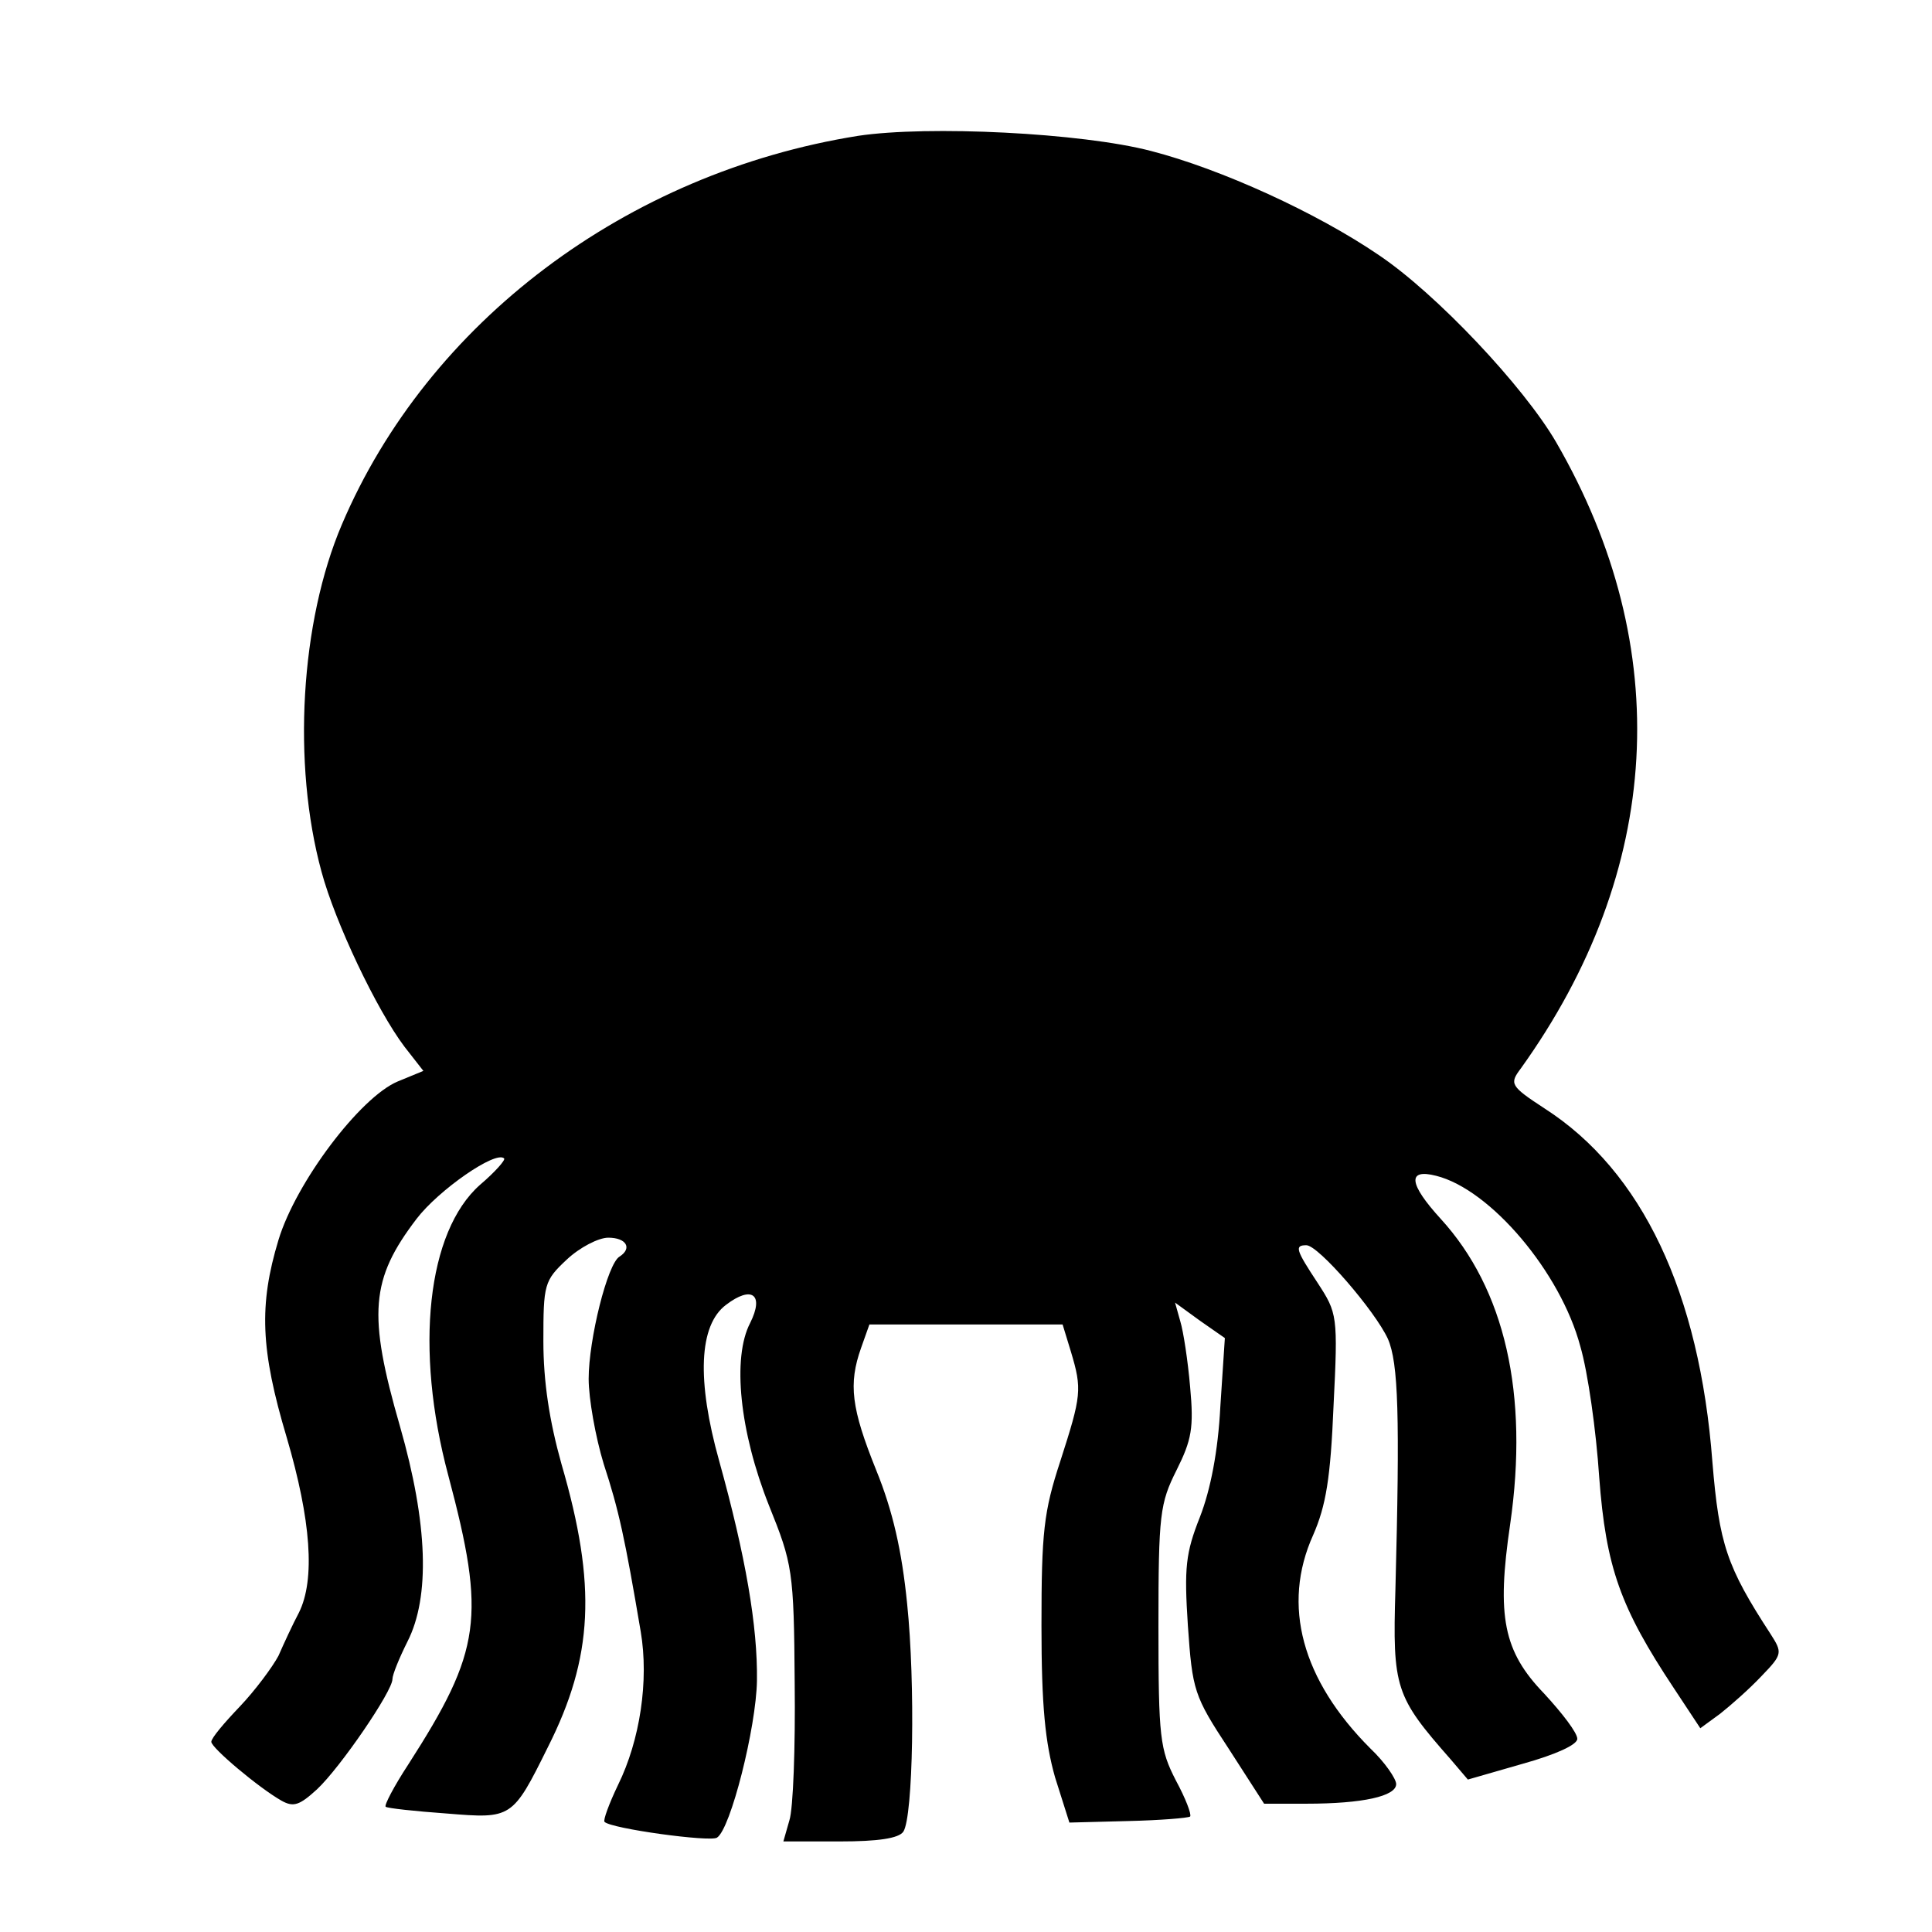 <?xml version="1.0" standalone="no"?>
<!DOCTYPE svg PUBLIC "-//W3C//DTD SVG 20010904//EN"
 "http://www.w3.org/TR/2001/REC-SVG-20010904/DTD/svg10.dtd">
<svg version="1.0" xmlns="http://www.w3.org/2000/svg"
 width="256pt" height="256pt" viewBox="0 0 256 256"
 preserveAspectRatio="xMidYMid meet">
<g transform="translate(0,256) scale(0.1,-0.1)"
fill="#000000" stroke="none">
<path d="M1137 2380 c-307 -49 -570 -247 -684 -515 -55 -129 -66 -317 -27
-460 18 -67 73 -183 110 -232 l25 -32 -34 -14 c-50 -21 -135 -134 -158 -210
-26 -86 -24 -145 11 -262 32 -109 38 -188 16 -232 -8 -15 -20 -41 -27 -57 -8
-15 -31 -46 -51 -67 -21 -22 -38 -42 -38 -47 0 -8 63 -61 93 -78 16 -9 24 -6
47 15 31 29 100 130 100 146 0 6 9 28 20 50 30 59 27 156 -10 285 -43 149 -39
195 22 275 29 38 105 91 116 80 2 -2 -12 -18 -32 -35 -70 -62 -87 -217 -42
-385 50 -188 44 -232 -53 -383 -19 -29 -32 -54 -30 -56 2 -2 39 -6 81 -9 86
-7 87 -7 134 88 60 119 65 214 18 375 -16 57 -24 109 -24 163 0 75 1 80 31
108 17 16 42 29 55 29 24 0 32 -14 15 -25 -16 -9 -41 -110 -41 -162 0 -26 9
-77 20 -113 20 -61 28 -98 49 -222 11 -65 -1 -144 -30 -203 -12 -25 -20 -47
-18 -49 8 -9 140 -27 149 -21 18 11 52 146 53 208 1 72 -15 165 -50 291 -30
107 -27 180 9 207 34 26 51 14 32 -24 -24 -46 -14 -144 25 -242 31 -77 33 -86
34 -235 1 -85 -2 -167 -7 -182 l-8 -28 75 0 c50 0 78 4 84 13 13 20 16 196 5
302 -7 70 -19 123 -41 177 -33 82 -37 114 -20 162 l11 31 128 0 128 0 11 -36
c15 -50 14 -58 -14 -145 -22 -67 -25 -94 -25 -218 0 -107 5 -155 18 -201 l19
-60 77 2 c43 1 80 4 83 6 2 3 -6 24 -19 48 -21 41 -23 56 -23 204 0 149 2 163
24 207 20 40 23 56 18 110 -3 35 -9 74 -13 87 l-7 25 33 -24 33 -23 -6 -91
c-3 -59 -13 -110 -27 -146 -19 -48 -21 -67 -16 -144 6 -86 8 -93 54 -163 l47
-73 56 0 c75 0 119 10 119 26 0 7 -15 29 -34 47 -91 91 -118 190 -76 283 17
39 23 75 27 171 6 120 5 123 -21 163 -29 44 -31 50 -15 50 16 0 91 -87 108
-124 14 -32 16 -102 10 -332 -4 -131 0 -142 73 -225 l23 -27 73 21 c43 12 72
25 72 33 0 8 -20 34 -44 60 -54 56 -63 102 -45 224 25 173 -7 312 -92 405 -42
46 -45 67 -6 57 72 -18 165 -128 191 -226 10 -34 21 -112 25 -173 9 -120 28
-173 99 -280 l35 -53 26 19 c14 11 39 33 55 50 28 29 28 31 12 56 -58 89 -68
119 -77 228 -17 224 -93 385 -222 468 -46 30 -47 33 -32 53 188 262 205 557
47 830 -43 74 -159 197 -235 248 -82 56 -209 114 -302 138 -92 24 -295 34
-388 20z"/>
</g>
</svg>
